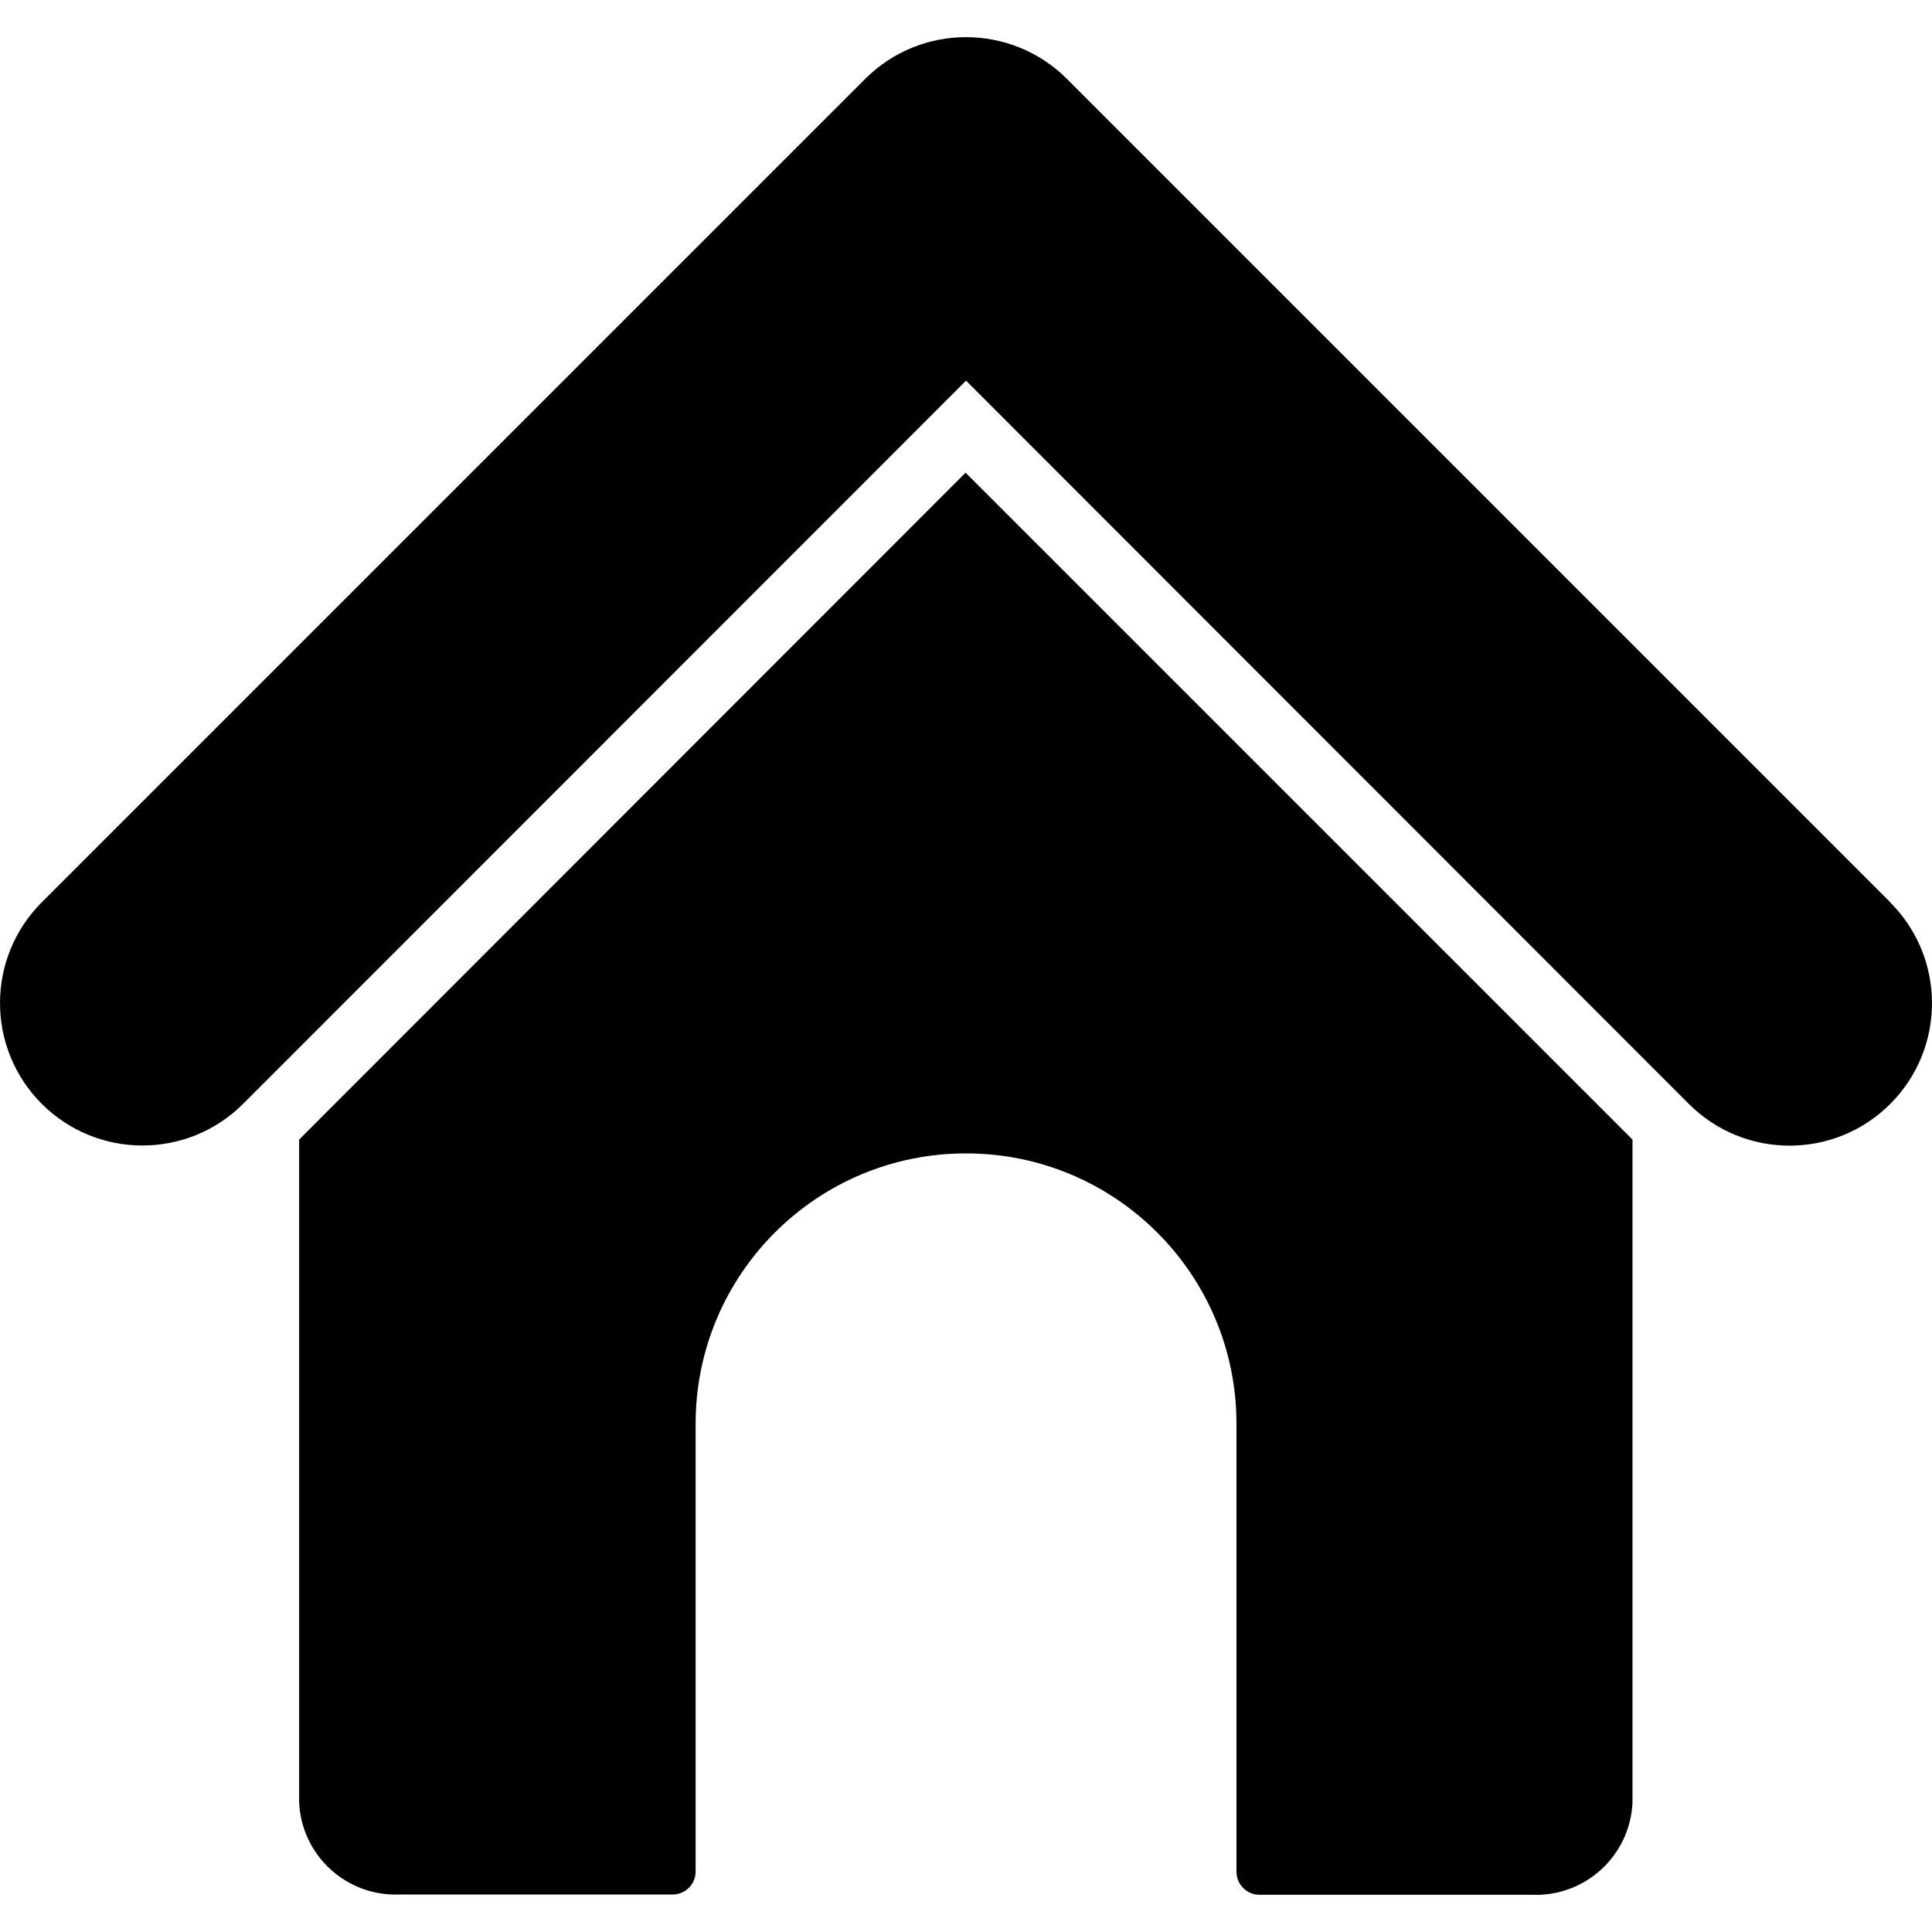 <svg width="37" height="37" viewBox="0 0 37 37" fill="none" xmlns="http://www.w3.org/2000/svg">
<g clip-path="url(#clip0_1_1064)">
<path d="M36.201 17.283V17.279L20.43 1.508C19.363 0.446 17.639 0.446 16.572 1.508L0.801 17.279C-0.265 18.343 -0.267 20.07 0.797 21.137C1.861 22.203 3.588 22.205 4.655 21.141L18.501 7.29L32.343 21.141C33.408 22.207 35.136 22.207 36.201 21.141C37.266 20.076 37.266 18.349 36.201 17.283Z" fill="black"/>
<path d="M18.492 9.052L5.729 21.824V34.521C5.777 35.536 6.634 36.322 7.65 36.282H12.882C13.125 36.282 13.322 36.085 13.322 35.842V27.267C13.322 24.407 15.641 22.088 18.502 22.089C21.362 22.089 23.68 24.407 23.68 27.267V35.846C23.68 36.09 23.878 36.287 24.121 36.287H29.344C30.359 36.327 31.216 35.54 31.264 34.525V21.824L18.492 9.052Z" fill="black"/>
</g>
<defs>
<clipPath id="clip0_1_1064">
<rect width="37" height="37" fill="white"/>
</clipPath>
</defs>
</svg>
